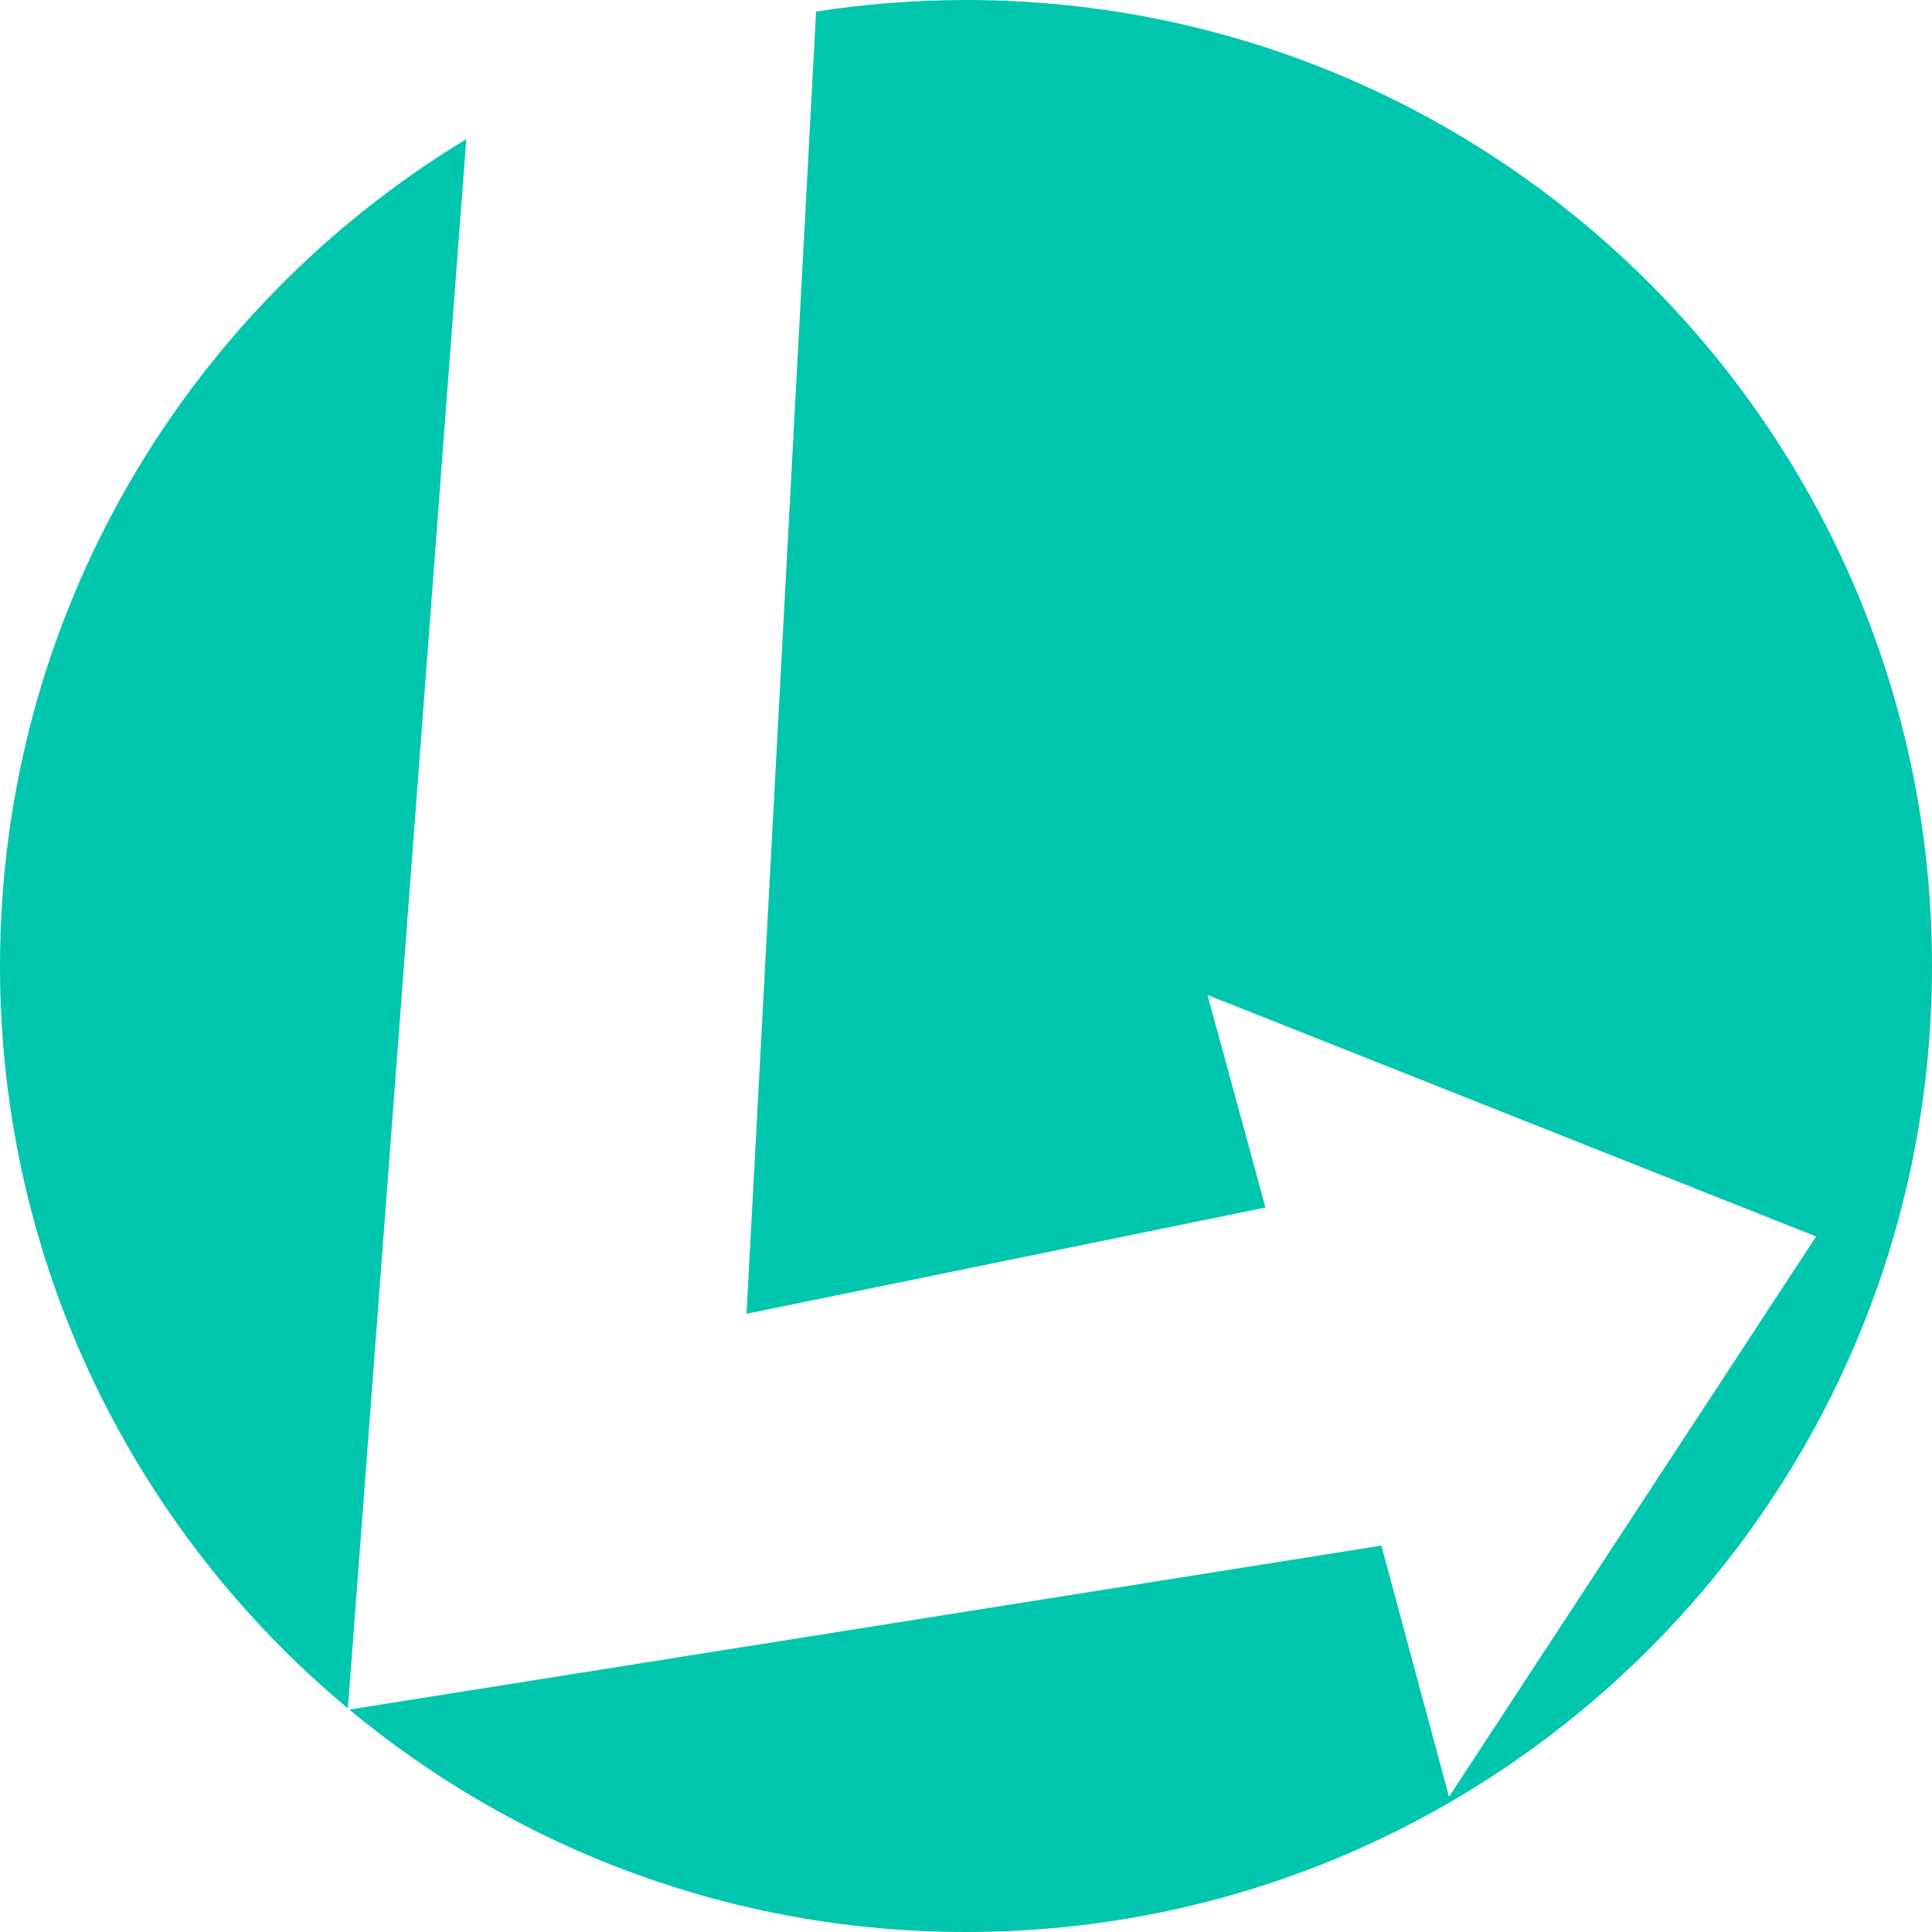 <svg width="100" height="100" viewBox="0 0 100 100" fill="none" xmlns="http://www.w3.org/2000/svg">
<path fill-rule="evenodd" clip-rule="evenodd" d="M24.134 7.202C9.668 15.963 0 31.853 0 50C0 65.444 7.002 79.253 18.006 88.425L24.134 7.202ZM18.08 88.487L71.5 80L75 93L94 64L62.5 51.5L65.5 62.5L38.64 68L42.24 0.599C44.769 0.205 47.361 0 50 0C77.614 0 100 22.386 100 50C100 77.614 77.614 100 50 100C37.865 100 26.74 95.677 18.08 88.487Z" fill="#00C6AE"/>
</svg>
